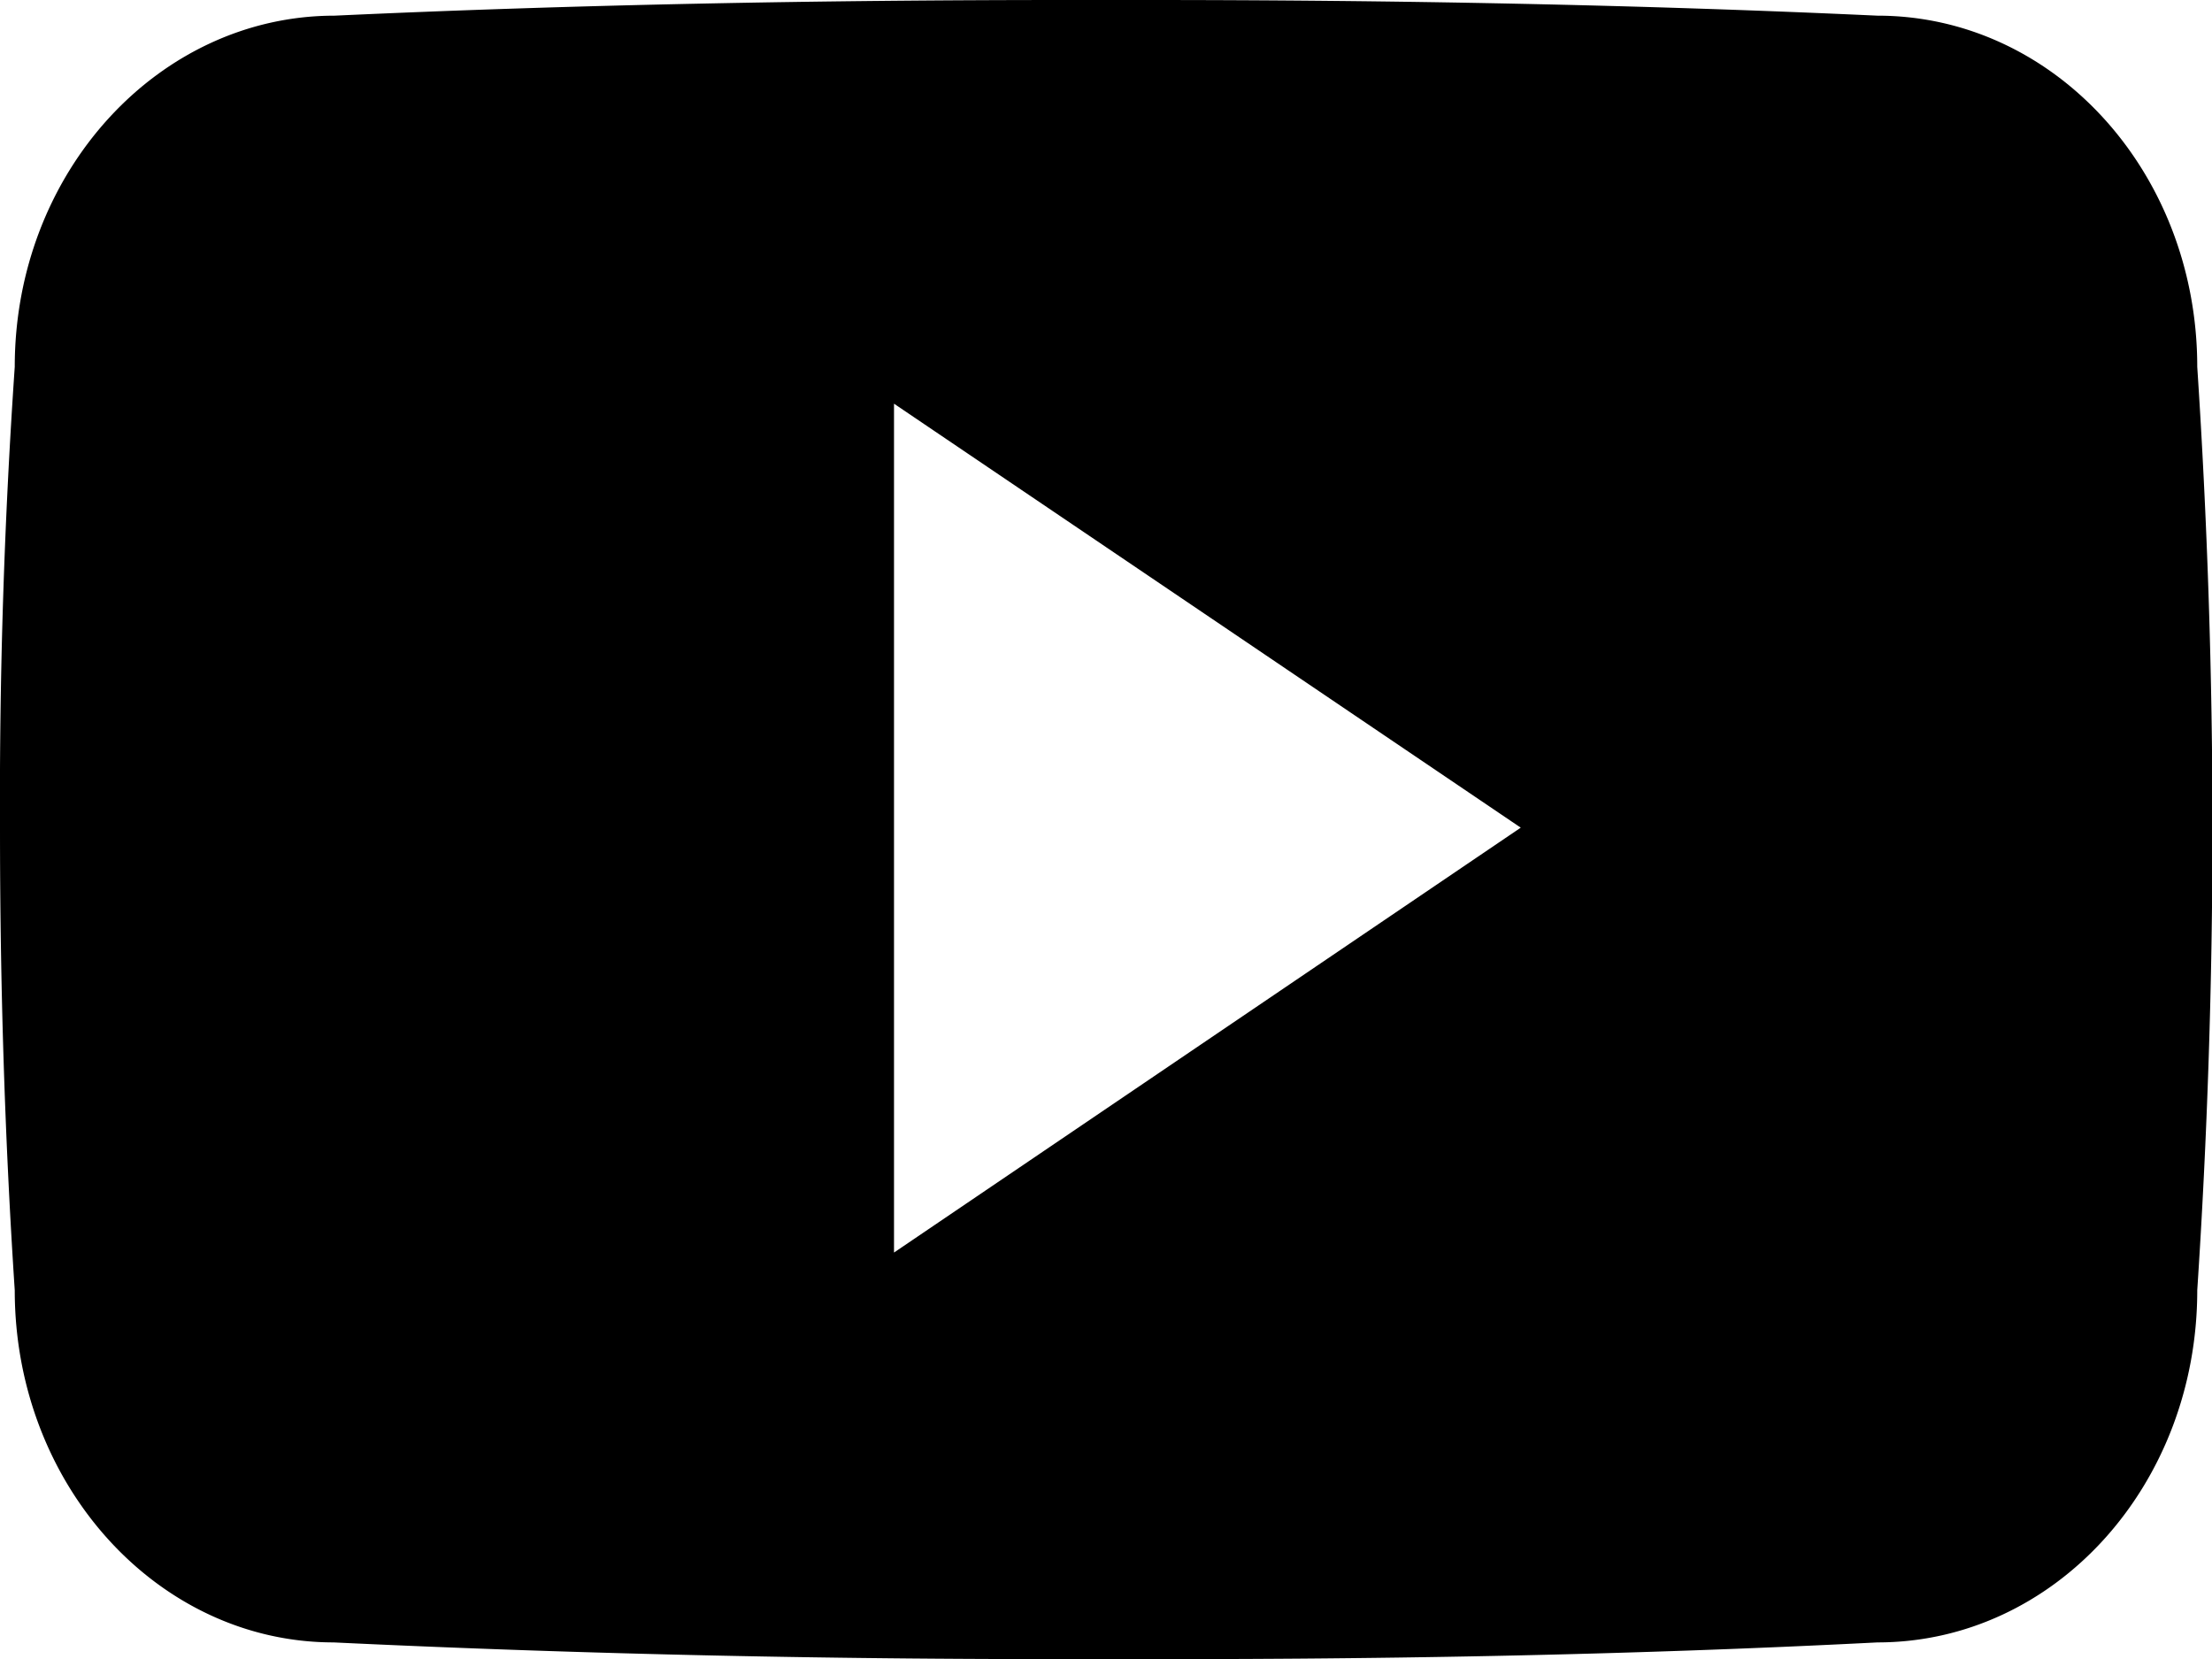 <svg viewBox="0 0 24 18" fill="currentColor" xmlns="http://www.w3.org/2000/svg"><path d="M23.84 3.98c0-2.11-1.55-3.81-3.47-3.81-2.6-.12-5.24-.17-7.95-.17h-.84c-2.7 0-5.35.05-7.95.17-1.91 0-3.47 1.7-3.47 3.81a68.69 68.69 0 0 0-.16 5.01c0 1.67.05 3.34.16 5.01 0 2.11 1.55 3.82 3.46 3.82 2.73.13 5.53.19 8.38.18 2.85.01 5.64-.04 8.37-.18 1.92 0 3.47-1.7 3.47-3.82a76.2 76.2 0 0 0 0-10.02Zm-14.14 9.61v-9.21l6.8 4.6-6.8 4.61Z"/></svg>
